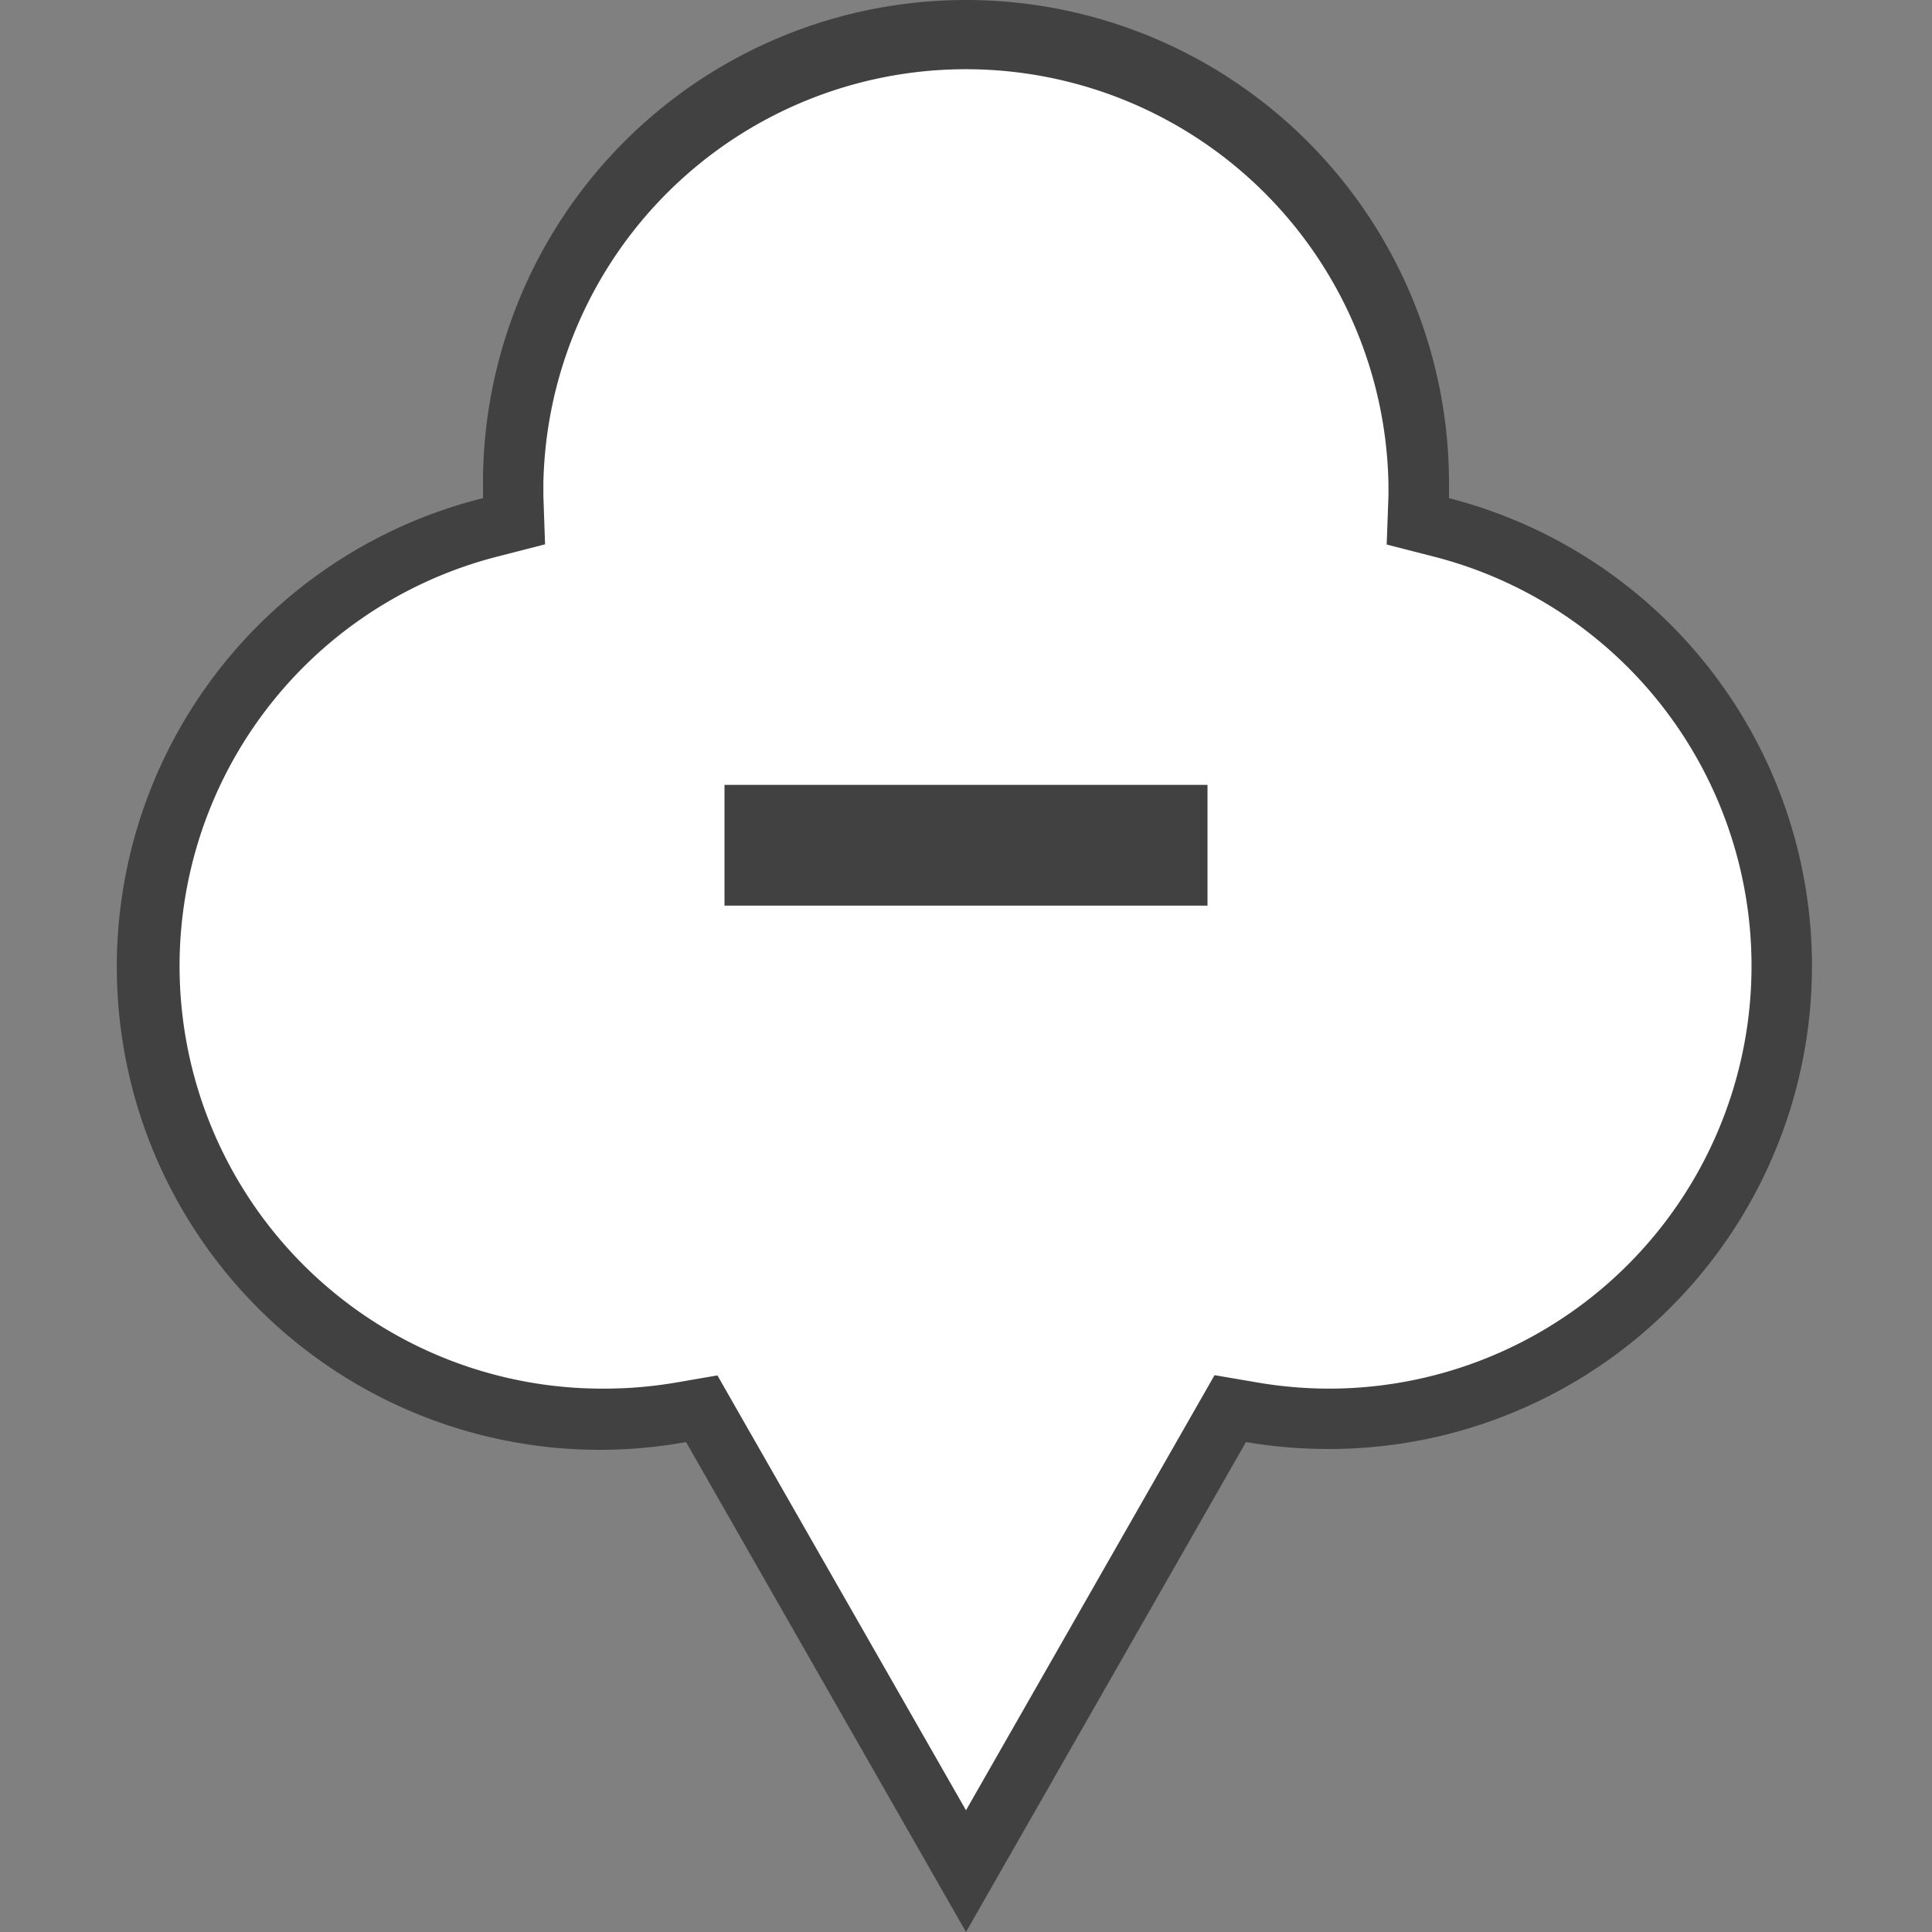 <svg xmlns="http://www.w3.org/2000/svg" width="32" height="32" viewBox="0 0 32 32">
  <rect x="0" y="0" width="32" height="32" fill="#808080" stroke="none"/>
  <g id="Level2MarkerC.S" transform="translate(-387 -3412)">
    <rect id="Rectangle_974" data-name="Rectangle 974" width="32" height="32" transform="translate(387 3412)" fill="none"/>
    <g id="Union_104" data-name="Union 104" transform="translate(387 3412)">
      <path id="Path_2976" data-name="Path 2976" d="M16,30.992l-4.2-7.356-.173-.3-.346.06A7.5,7.5,0,0,1,8.129,8.735l.389-.1-.014-.4c0-.069,0-.143,0-.233a7.5,7.5,0,0,1,15,0c0,.09,0,.164,0,.233l-.015.4.39.1A7.5,7.5,0,0,1,22,23.5a7.588,7.588,0,0,1-1.279-.108l-.345-.059-.173.3Z" fill="#fff"/>
      <path id="Path_2977" data-name="Path 2977" d="M16,29.984l3.77-6.6.347-.607.69.118A7.11,7.11,0,0,0,22,23,7,7,0,0,0,23.748,9.219l-.78-.2.029-.8c0-.064,0-.132,0-.216A7,7,0,0,0,9,8c0,.084,0,.152,0,.216l.028.8-.779.2A7,7,0,0,0,10,23a7.08,7.08,0,0,0,1.193-.1l.69-.119.347.608L16,29.984M16,32l-4.637-8.115A8,8,0,0,1,8,8.251C8,8.168,8,8.085,8,8A8,8,0,0,1,24,8c0,.085,0,.168,0,.251A8,8,0,0,1,22,24a8.157,8.157,0,0,1-1.363-.115Z" fill="#414141"/>
    </g>
    <g id="Group_5776" data-name="Group 5776">
      <g id="Group_5714" data-name="Group 5714" transform="translate(387 3412)">
        <g id="Group_2321" data-name="Group 2321">
          <rect id="Rectangle_2131" data-name="Rectangle 2131" width="8" height="2" transform="translate(12 13)" fill="#414141"/>
        </g>
      </g>
    </g>
  </g>
</svg>
